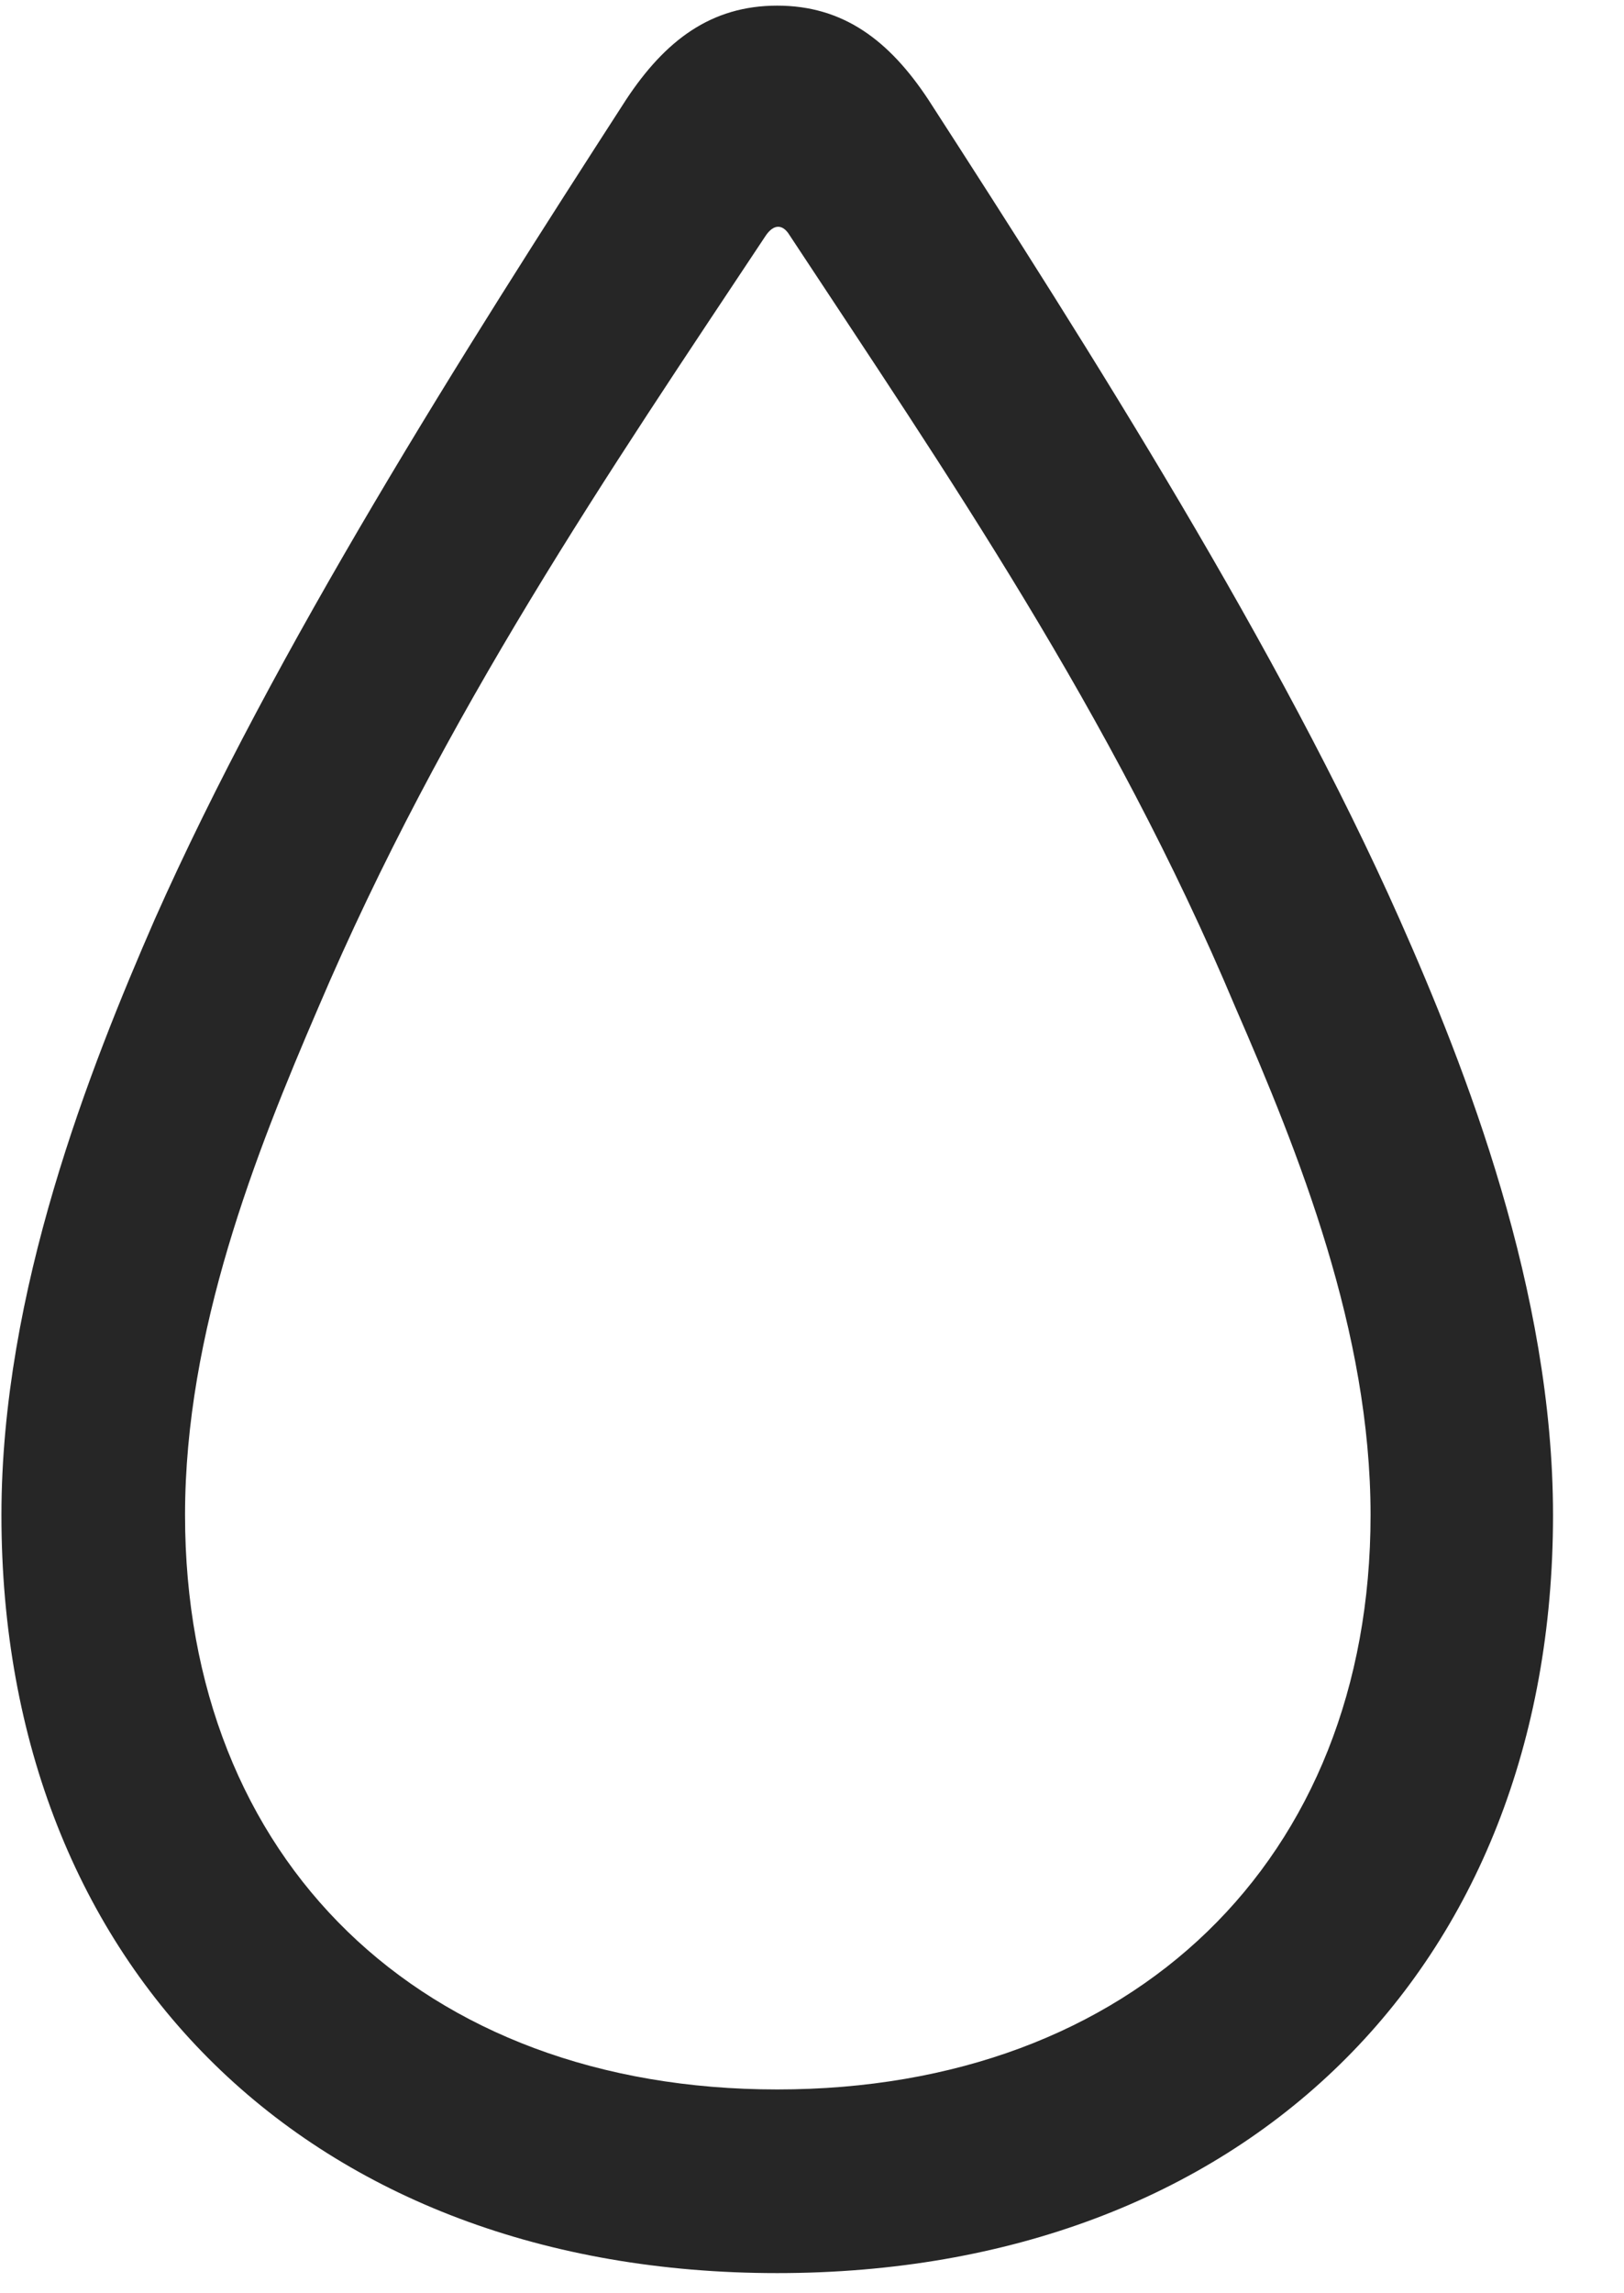 <svg width="17" height="24" viewBox="0 0 17 24" fill="none" xmlns="http://www.w3.org/2000/svg">
<g clip-path="url(#clip0_2207_4958)">
<path d="M8.136 23.789C13.011 23.789 16.257 20.613 16.257 15.856C16.257 13.512 15.343 11.18 14.651 9.621C13.397 6.797 11.429 3.692 9.718 1.043C9.308 0.422 8.827 0.059 8.136 0.059C7.444 0.059 6.964 0.422 6.554 1.043C4.843 3.692 2.874 6.797 1.62 9.621C0.94 11.18 0.015 13.512 0.015 15.856C0.015 20.613 3.261 23.789 8.136 23.789ZM8.136 21.867C4.409 21.867 1.937 19.465 1.937 15.856C1.937 13.934 2.675 12.07 3.331 10.547C4.644 7.465 6.378 4.934 8.019 2.461C8.101 2.344 8.194 2.344 8.265 2.461C9.894 4.934 11.64 7.465 12.929 10.535C13.597 12.07 14.347 13.934 14.347 15.856C14.347 19.465 11.862 21.867 8.136 21.867Z" fill="black" fill-opacity="0.85"/>
</g>
<defs>
<clipPath id="clip0_2207_4958">
<rect width="16.242" height="23.754" fill="white" transform="translate(0.015 0.059)"/>
</clipPath>
</defs>
</svg>
